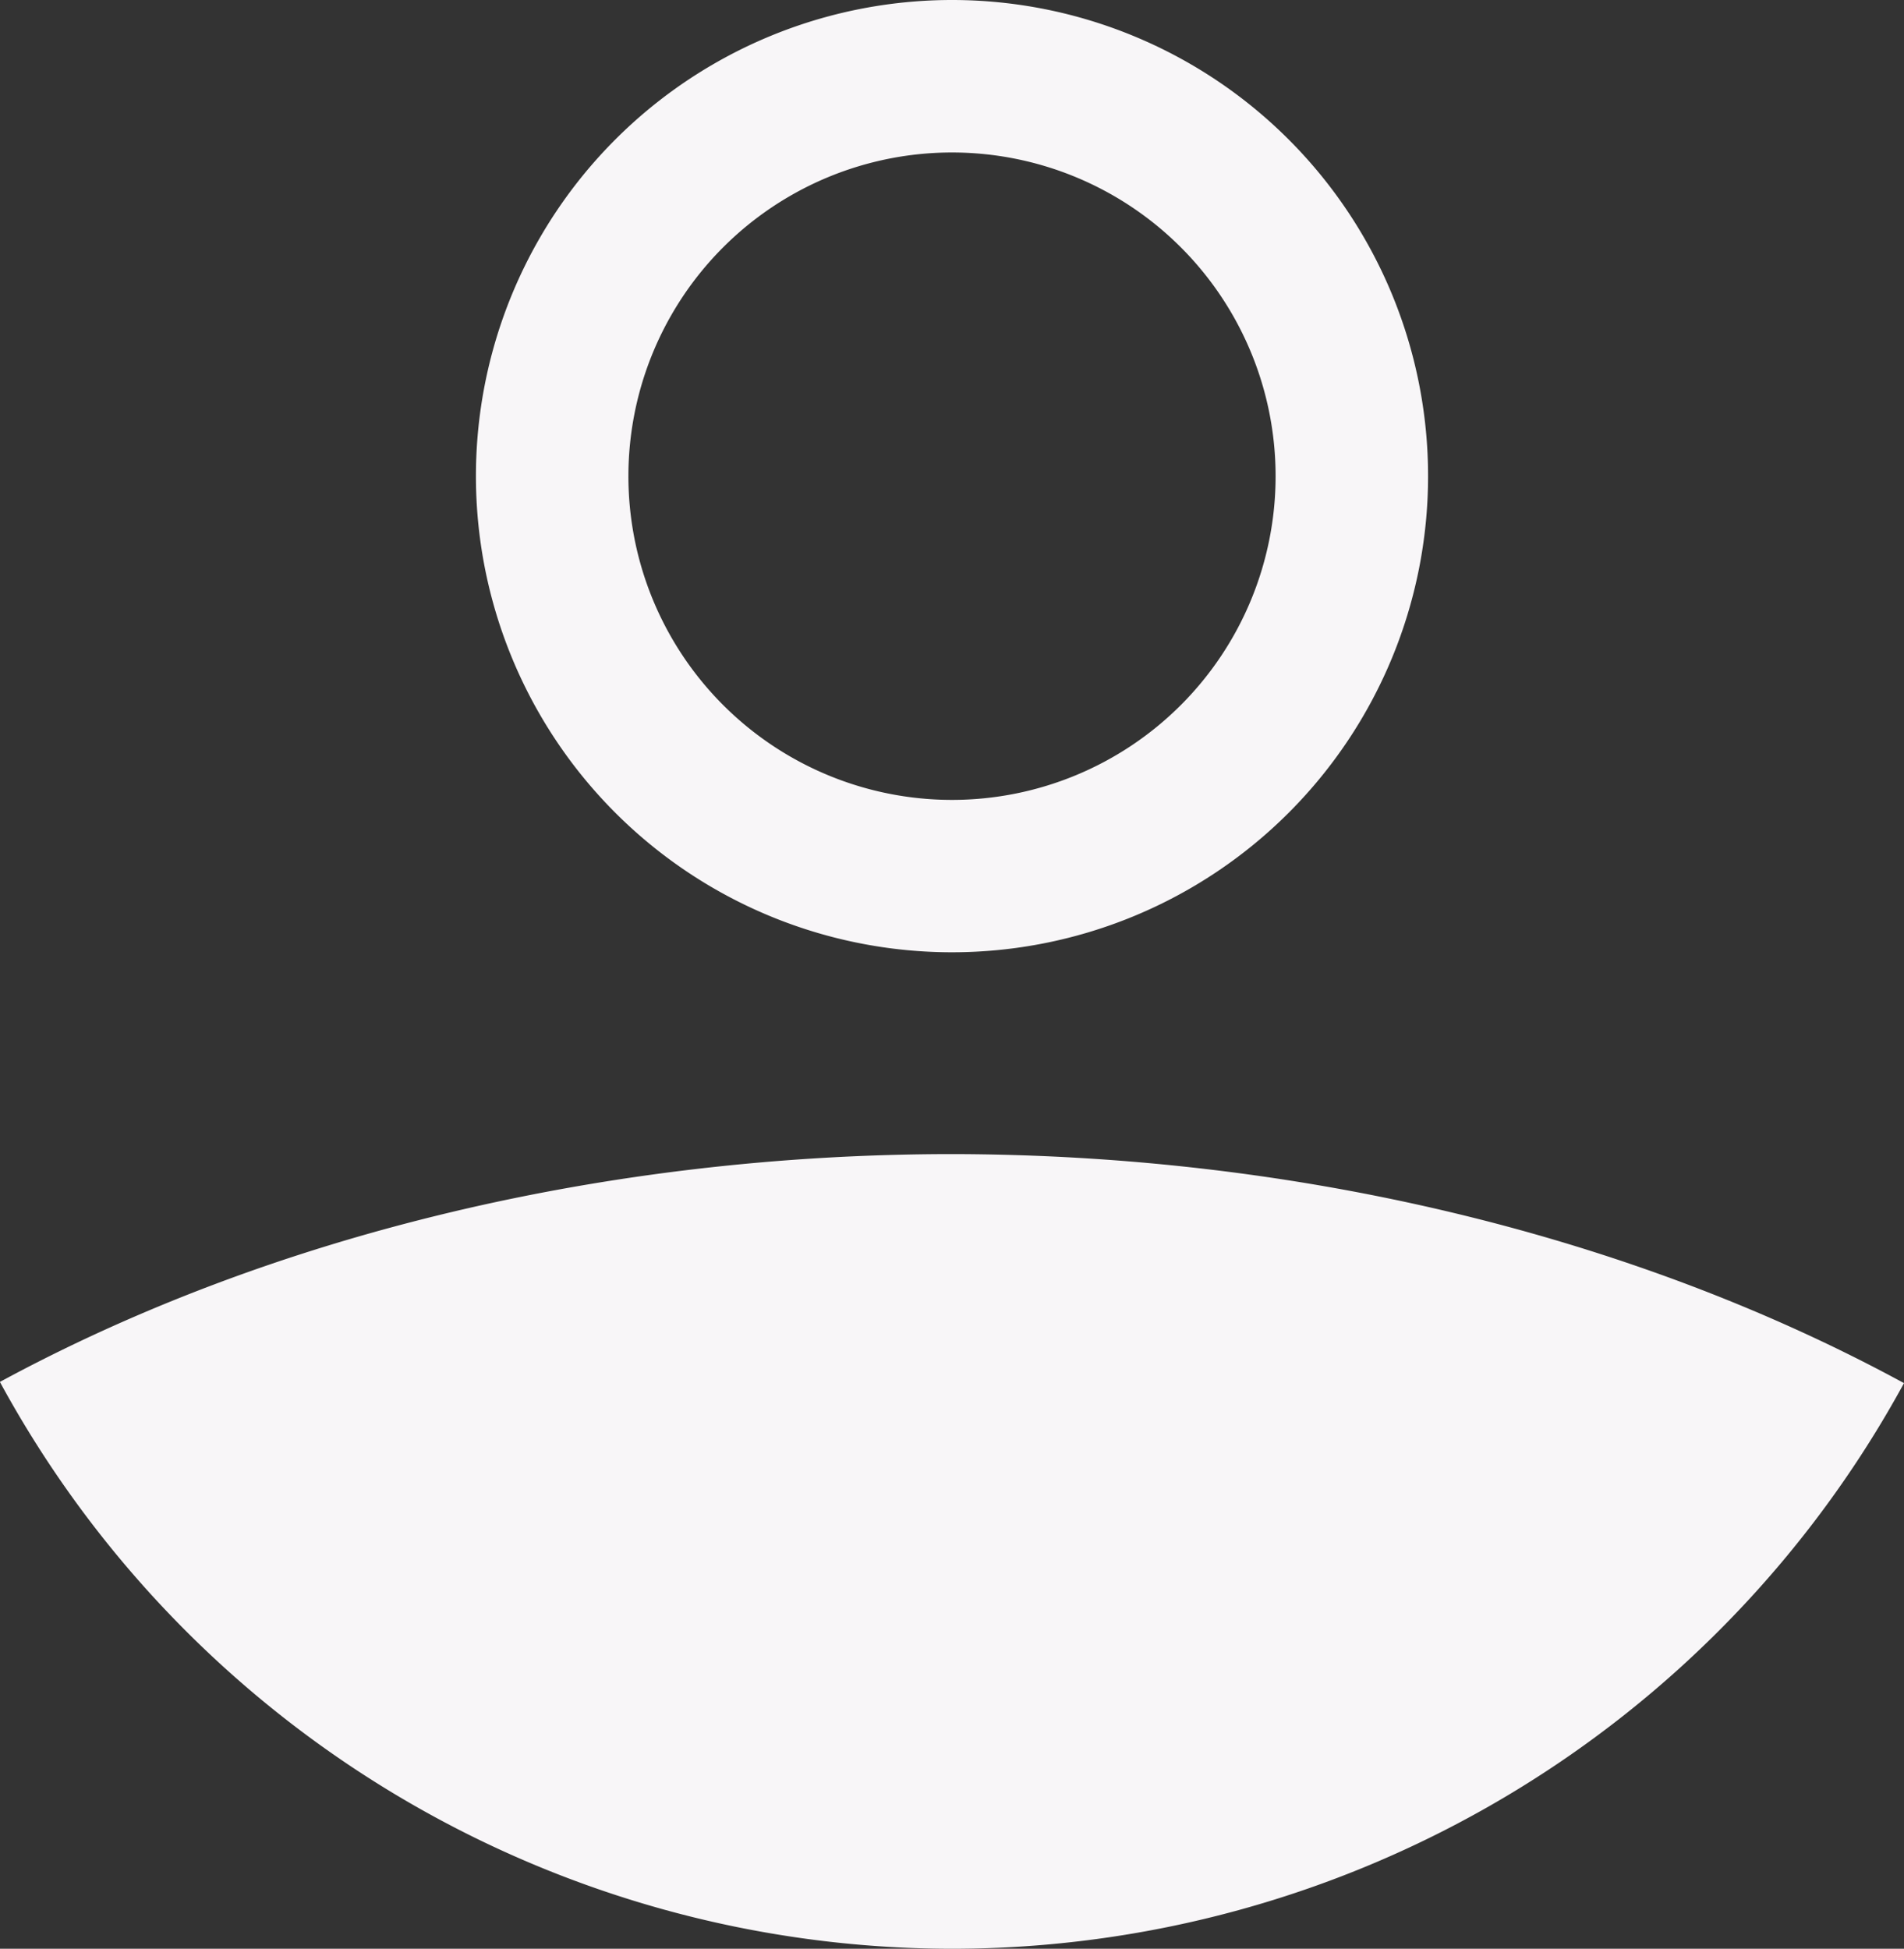 <?xml version="1.0" encoding="UTF-8" standalone="no"?>
<!-- Created with Inkscape (http://www.inkscape.org/) -->

<svg
   xmlns:dc="http://purl.org/dc/elements/1.1/"
   xmlns:cc="http://creativecommons.org/ns#"
   xmlns:rdf="http://www.w3.org/1999/02/22-rdf-syntax-ns#"
   xmlns:svg="http://www.w3.org/2000/svg"
   xmlns="http://www.w3.org/2000/svg"
   xmlns:sodipodi="http://sodipodi.sourceforge.net/DTD/sodipodi-0.dtd"
   xmlns:inkscape="http://www.inkscape.org/namespaces/inkscape"
   width="18.955"
   height="19.4"
   viewBox="0 0 18.955 19.4"
   version="1.1"
   id="SVGRoot"
   inkscape:version="0.92.5 (2060ec1f9f, 2020-04-08)"
   sodipodi:docname="user.svg">
  <rect x="0" y="0" width="18.955" height="19.4" fill="#333333" stroke="none"/>
  <defs
     id="defs815" />
  <sodipodi:namedview
     id="base"
     pagecolor="#ffffff"
     bordercolor="#666666"
     borderopacity="1.0"
     inkscape:pageopacity="0.0"
     inkscape:pageshadow="2"
     inkscape:zoom="12.190476"
     inkscape:cx="9.5268677"
     inkscape:cy="6.8774749"
     inkscape:document-units="px"
     inkscape:current-layer="g1391"
     showgrid="false"
     inkscape:window-width="1366"
     inkscape:window-height="705"
     inkscape:window-x="-8"
     inkscape:window-y="-8"
     inkscape:window-maximized="1"
     inkscape:grid-bbox="true"
     inkscape:pagecheckerboard="true"
     fit-margin-top="0"
     fit-margin-left="0"
     fit-margin-right="0"
     fit-margin-bottom="0"
     inkscape:snap-global="false" />
  <g
     inkscape:label="Layer 1"
     inkscape:groupmode="layer"
     id="layer1"
     transform="translate(-0.829,-0.775)">
    <g
       id="g1391"
       style="fill:#f8f6f8;fill-opacity:1">
      <path
         style="fill:#f8f6f8;fill-opacity:1;fill-rule:evenodd;stroke:#333333;stroke-width:0;stroke-miterlimit:4;stroke-dasharray:none"
         d="m 10.303,12.264 a 15.474,10.799 0 0 0 -9.475,2.268 10.797,10.799 0 0 0 9.475,5.643 10.797,10.799 0 0 0 9.481,-5.631 15.474,10.799 0 0 0 -9.481,-2.28 z"
         id="circle1409"
         inkscape:connector-curvature="0" />
      <path
         style="fill:#f8f6f8;fill-opacity:1;fill-rule:evenodd;stroke:#333333;stroke-width:0;stroke-miterlimit:4;stroke-dasharray:none"
         d="M 9.479,0 A 4.74,4.74 0 0 0 4.738,4.74 4.74,4.74 0 0 0 9.479,9.48 4.74,4.74 0 0 0 14.217,4.74 4.74,4.74 0 0 0 9.479,0 Z m 0,1.518 A 3.222,3.222 0 0 1 12.699,4.74 3.222,3.222 0 0 1 9.479,7.963 3.222,3.222 0 0 1 6.256,4.74 3.222,3.222 0 0 1 9.479,1.518 Z"
         transform="translate(0.829,0.775)"
         id="circle1411"
         inkscape:connector-curvature="0" />
    </g>
  </g>
</svg>
